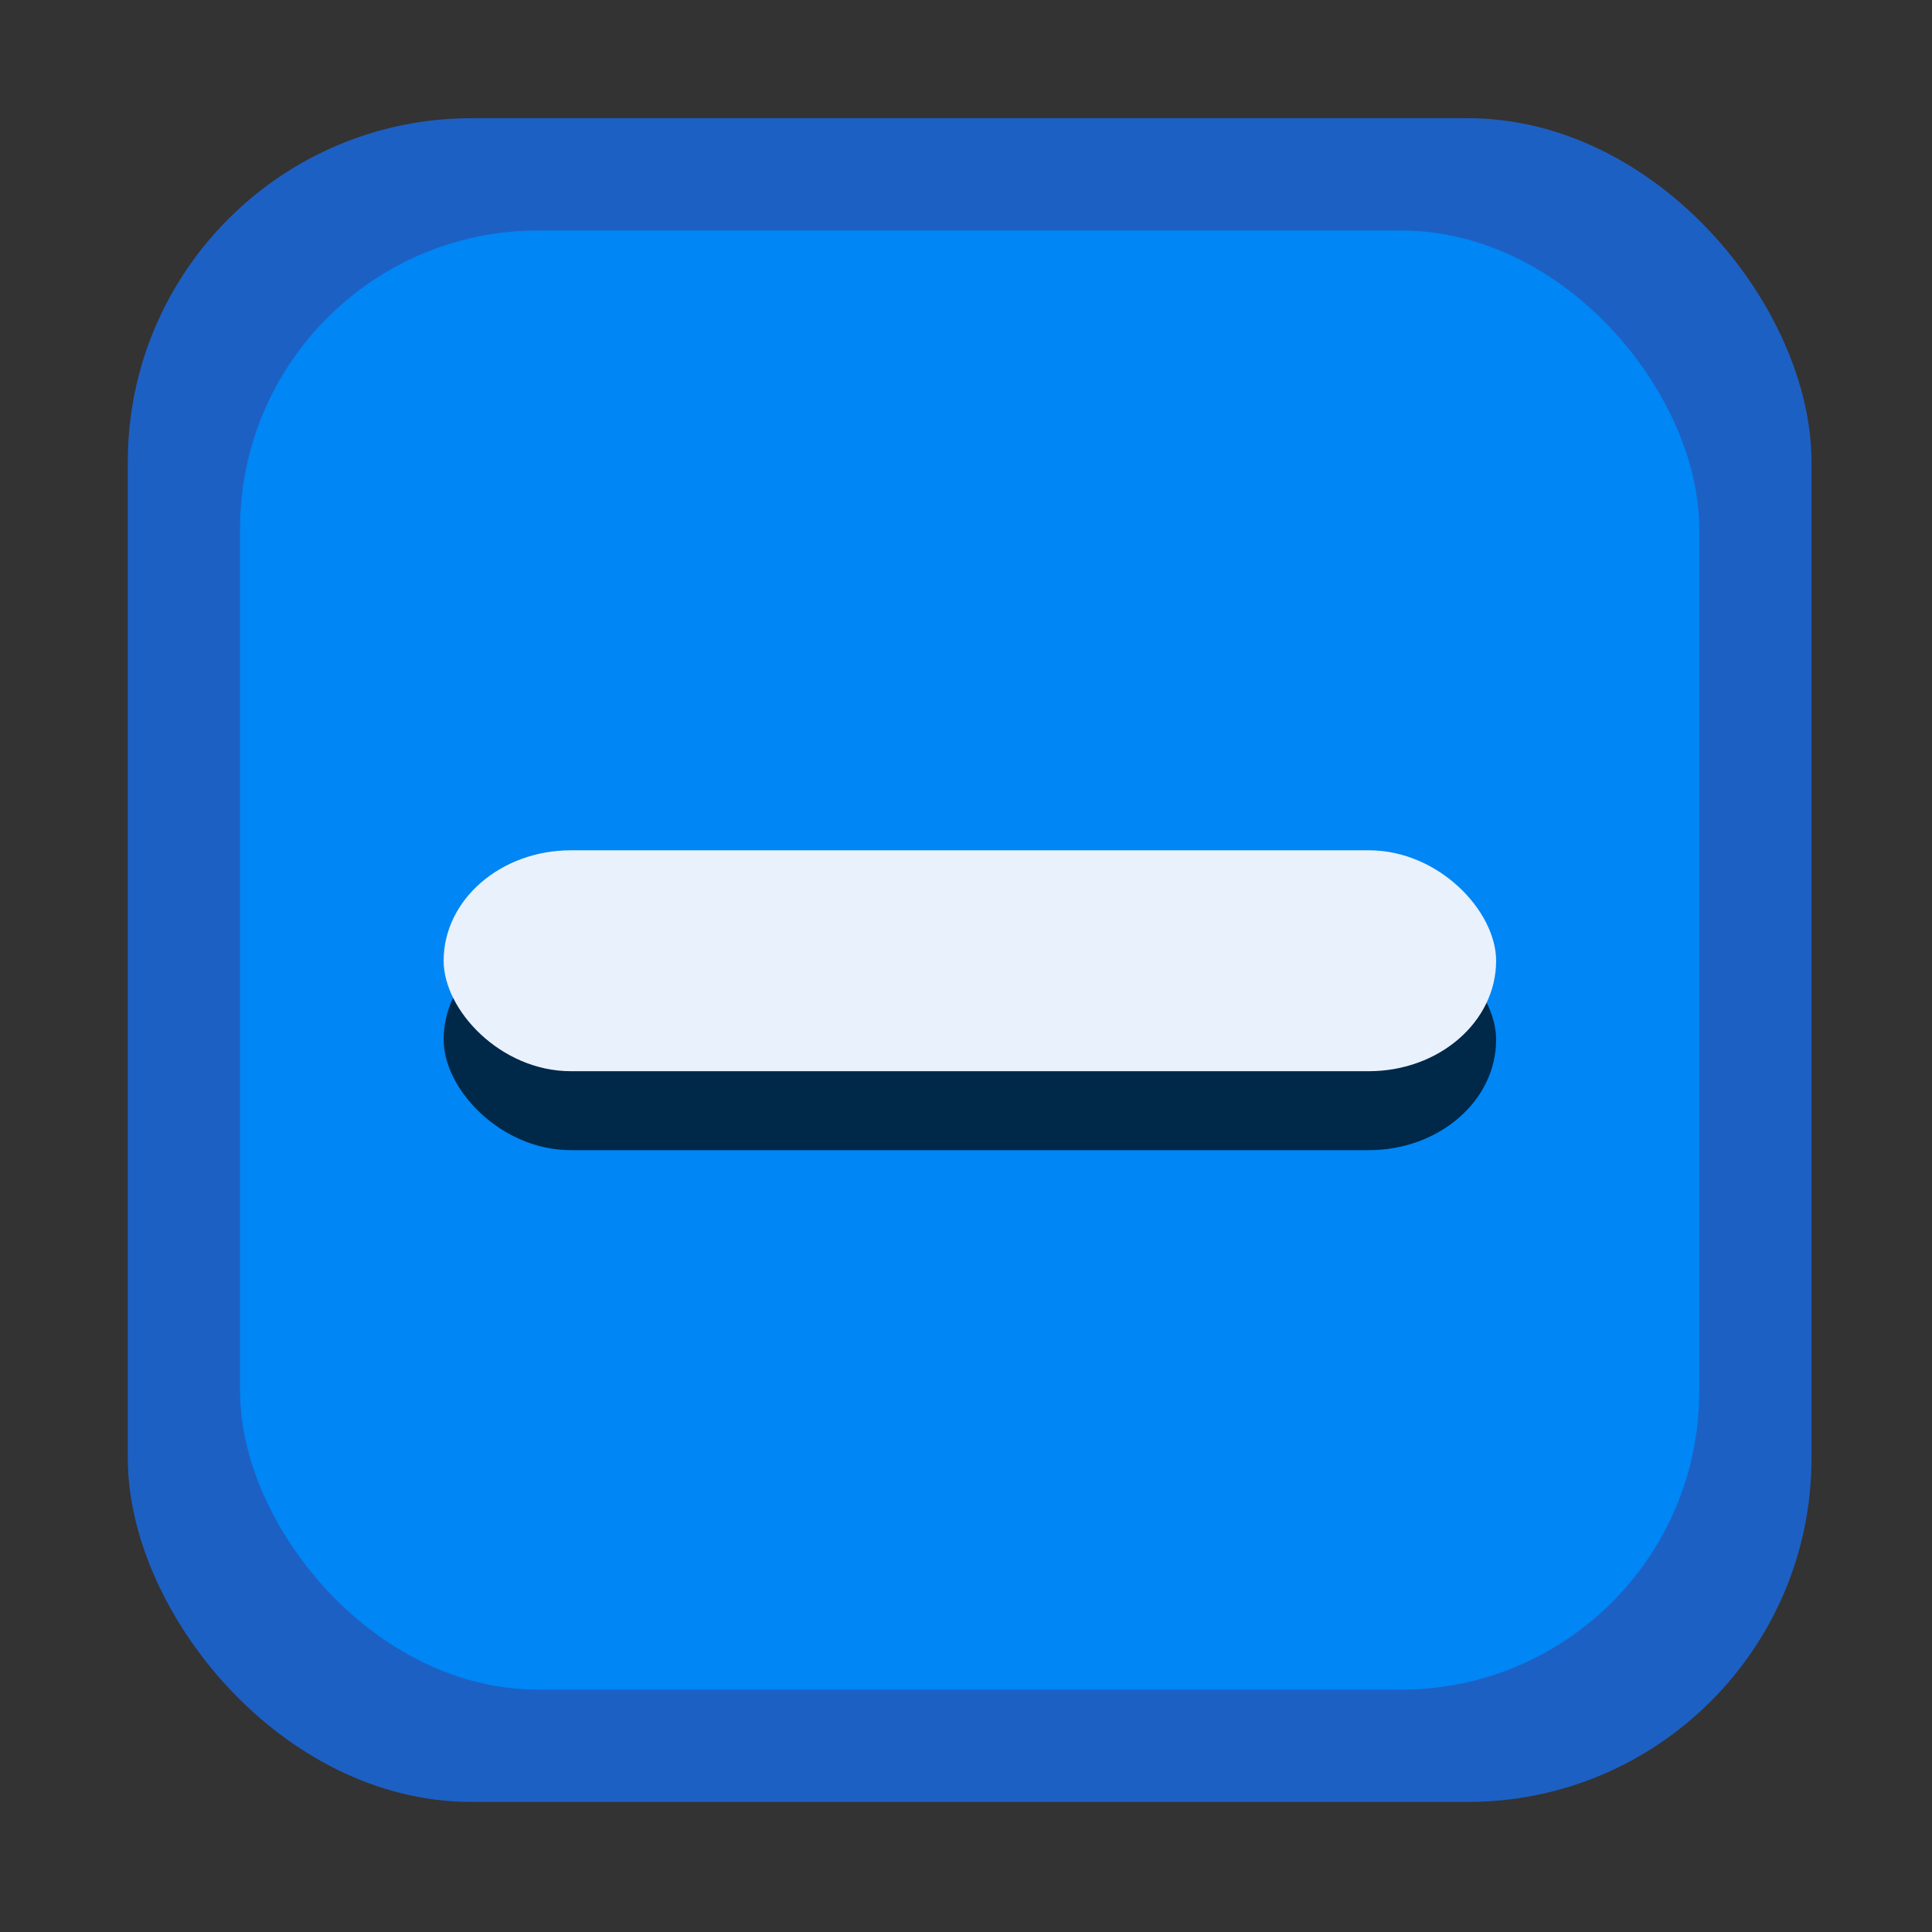 <svg xmlns="http://www.w3.org/2000/svg" xmlns:svg="http://www.w3.org/2000/svg" id="svg26" width="16" height="16" version="1.1" viewBox="0 0 4.233 4.233"><rect x="0" y="0" width="4.233" height="4.233" fill="#333333" stroke="none"/><defs id="defs7"><linearGradient id="linearGradient3856-2-5" x1="399.09" x2="399.09" y1="514.38" y2="499.38" gradientTransform="matrix(0.246,0,0,0.246,-96.244,-122.543)" gradientUnits="userSpaceOnUse"><stop id="stop2" offset="0" stop-color="#1d60c4"/><stop id="stop4" offset="1" stop-color="#1d60c4"/></linearGradient></defs><g id="g4527"><rect style="fill:none;stroke-width:.216" id="rect11" width="3.689" height="3.689" x=".265" y=".274" rx="0" ry="0"/><rect id="rect13" width="3.689" height="3.689" x=".28" y=".259" rx=".753" ry=".753" style="fill:url(#linearGradient3856-2-5);stroke-width:.216"/><rect id="rect15" width="3.197" height="3.197" x=".526" y=".505" rx=".653" ry=".653" style="fill:#0086f5;stroke-width:.216;fill-opacity:1"/><rect id="rect17" width="2.306" height=".484" x=".972" y="2.036" rx=".279" ry=".242" style="opacity:.701;stroke-width:.216"/><rect id="rect19" width="2.306" height=".484" x=".972" y="1.863" rx=".279" ry=".242" style="fill:#e9f1fc;stroke-width:.216"/></g></svg>